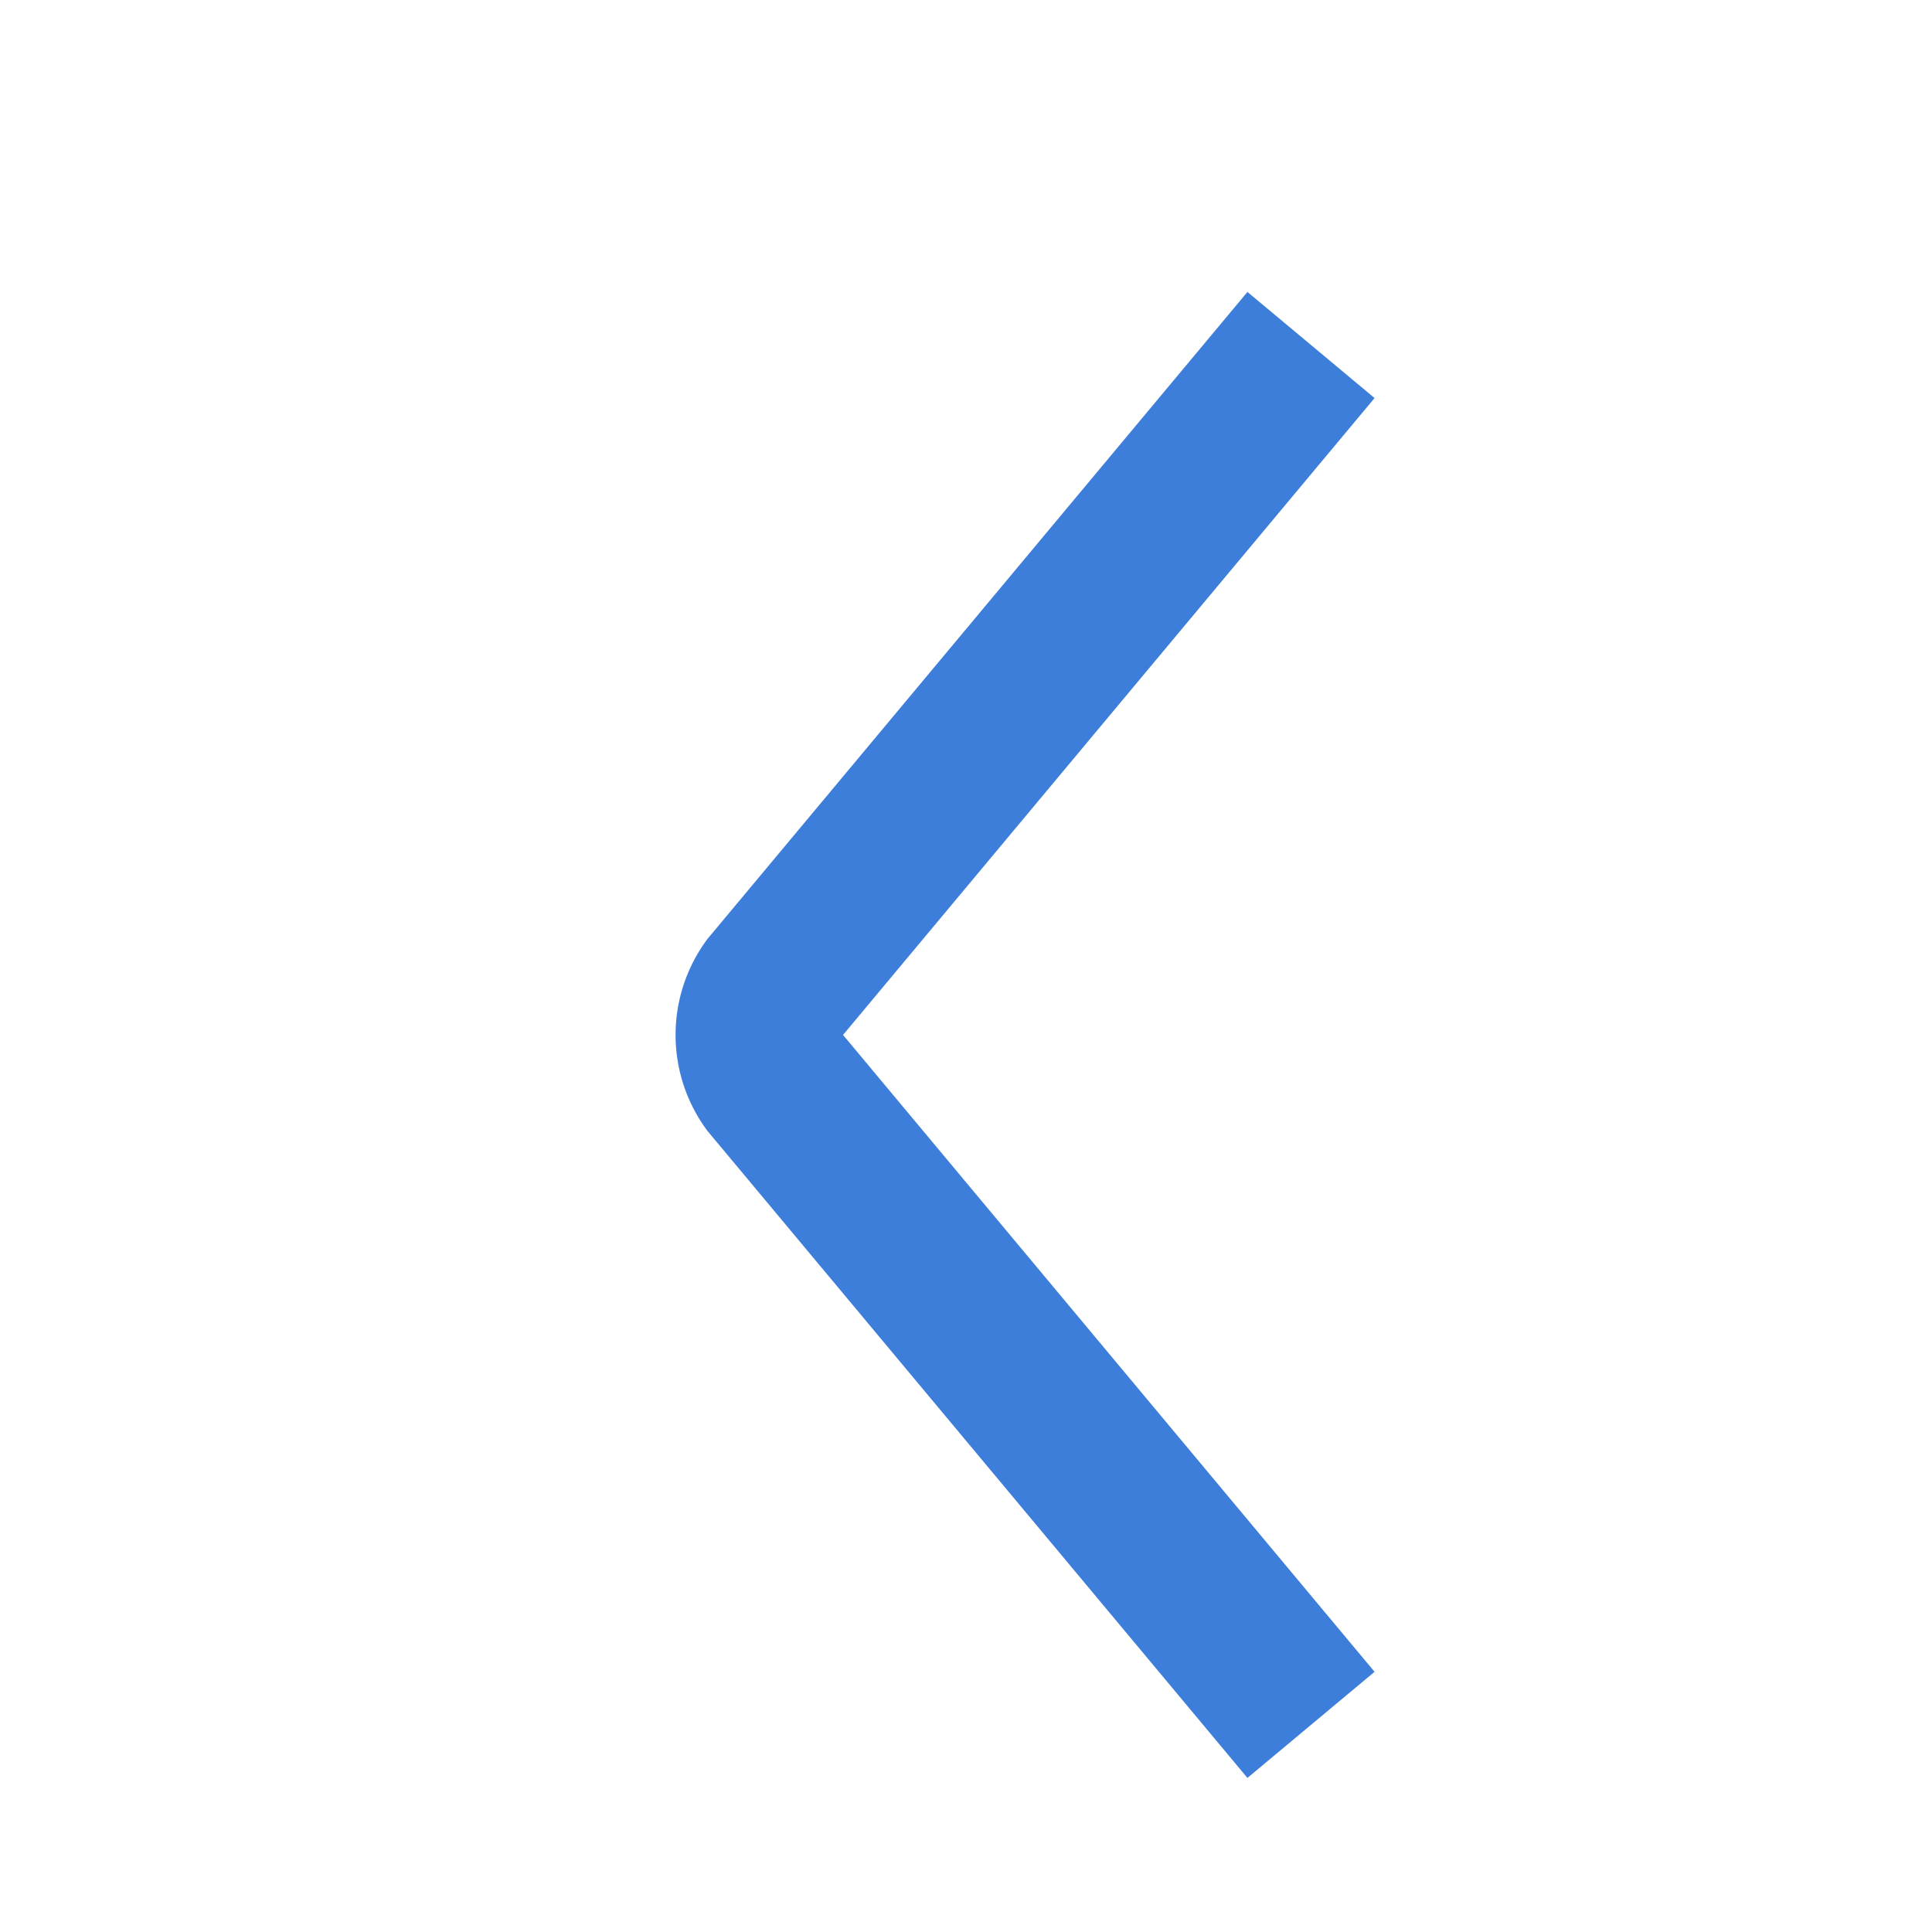 <svg xmlns="http://www.w3.org/2000/svg" viewBox="2746 1012 14 14">
  <defs>
    <style>
      .cls-1, .cls-2 {
        fill: none;
        color: rgb(72,72,72);
      }

      .cls-2 {
        stroke: #3d7edb;
        stroke-miterlimit: 10;
        stroke-width: 1.2px;
      }
    </style>
  </defs>
  <g id="Group_5868" data-name="Group 5868" transform="translate(2271 202)">
    <rect id="Rectangle_2414" data-name="Rectangle 2414" class="cls-1" width="14" height="14" transform="translate(475 810)"/>
    <path id="Path_6921" data-name="Path 6921" class="cls-2" d="M5.075.7l-3.9,4.673a.562.562,0,0,0,0,.653l3.9,4.673" transform="translate(479.425 811.8)"/>
  </g>
</svg>
